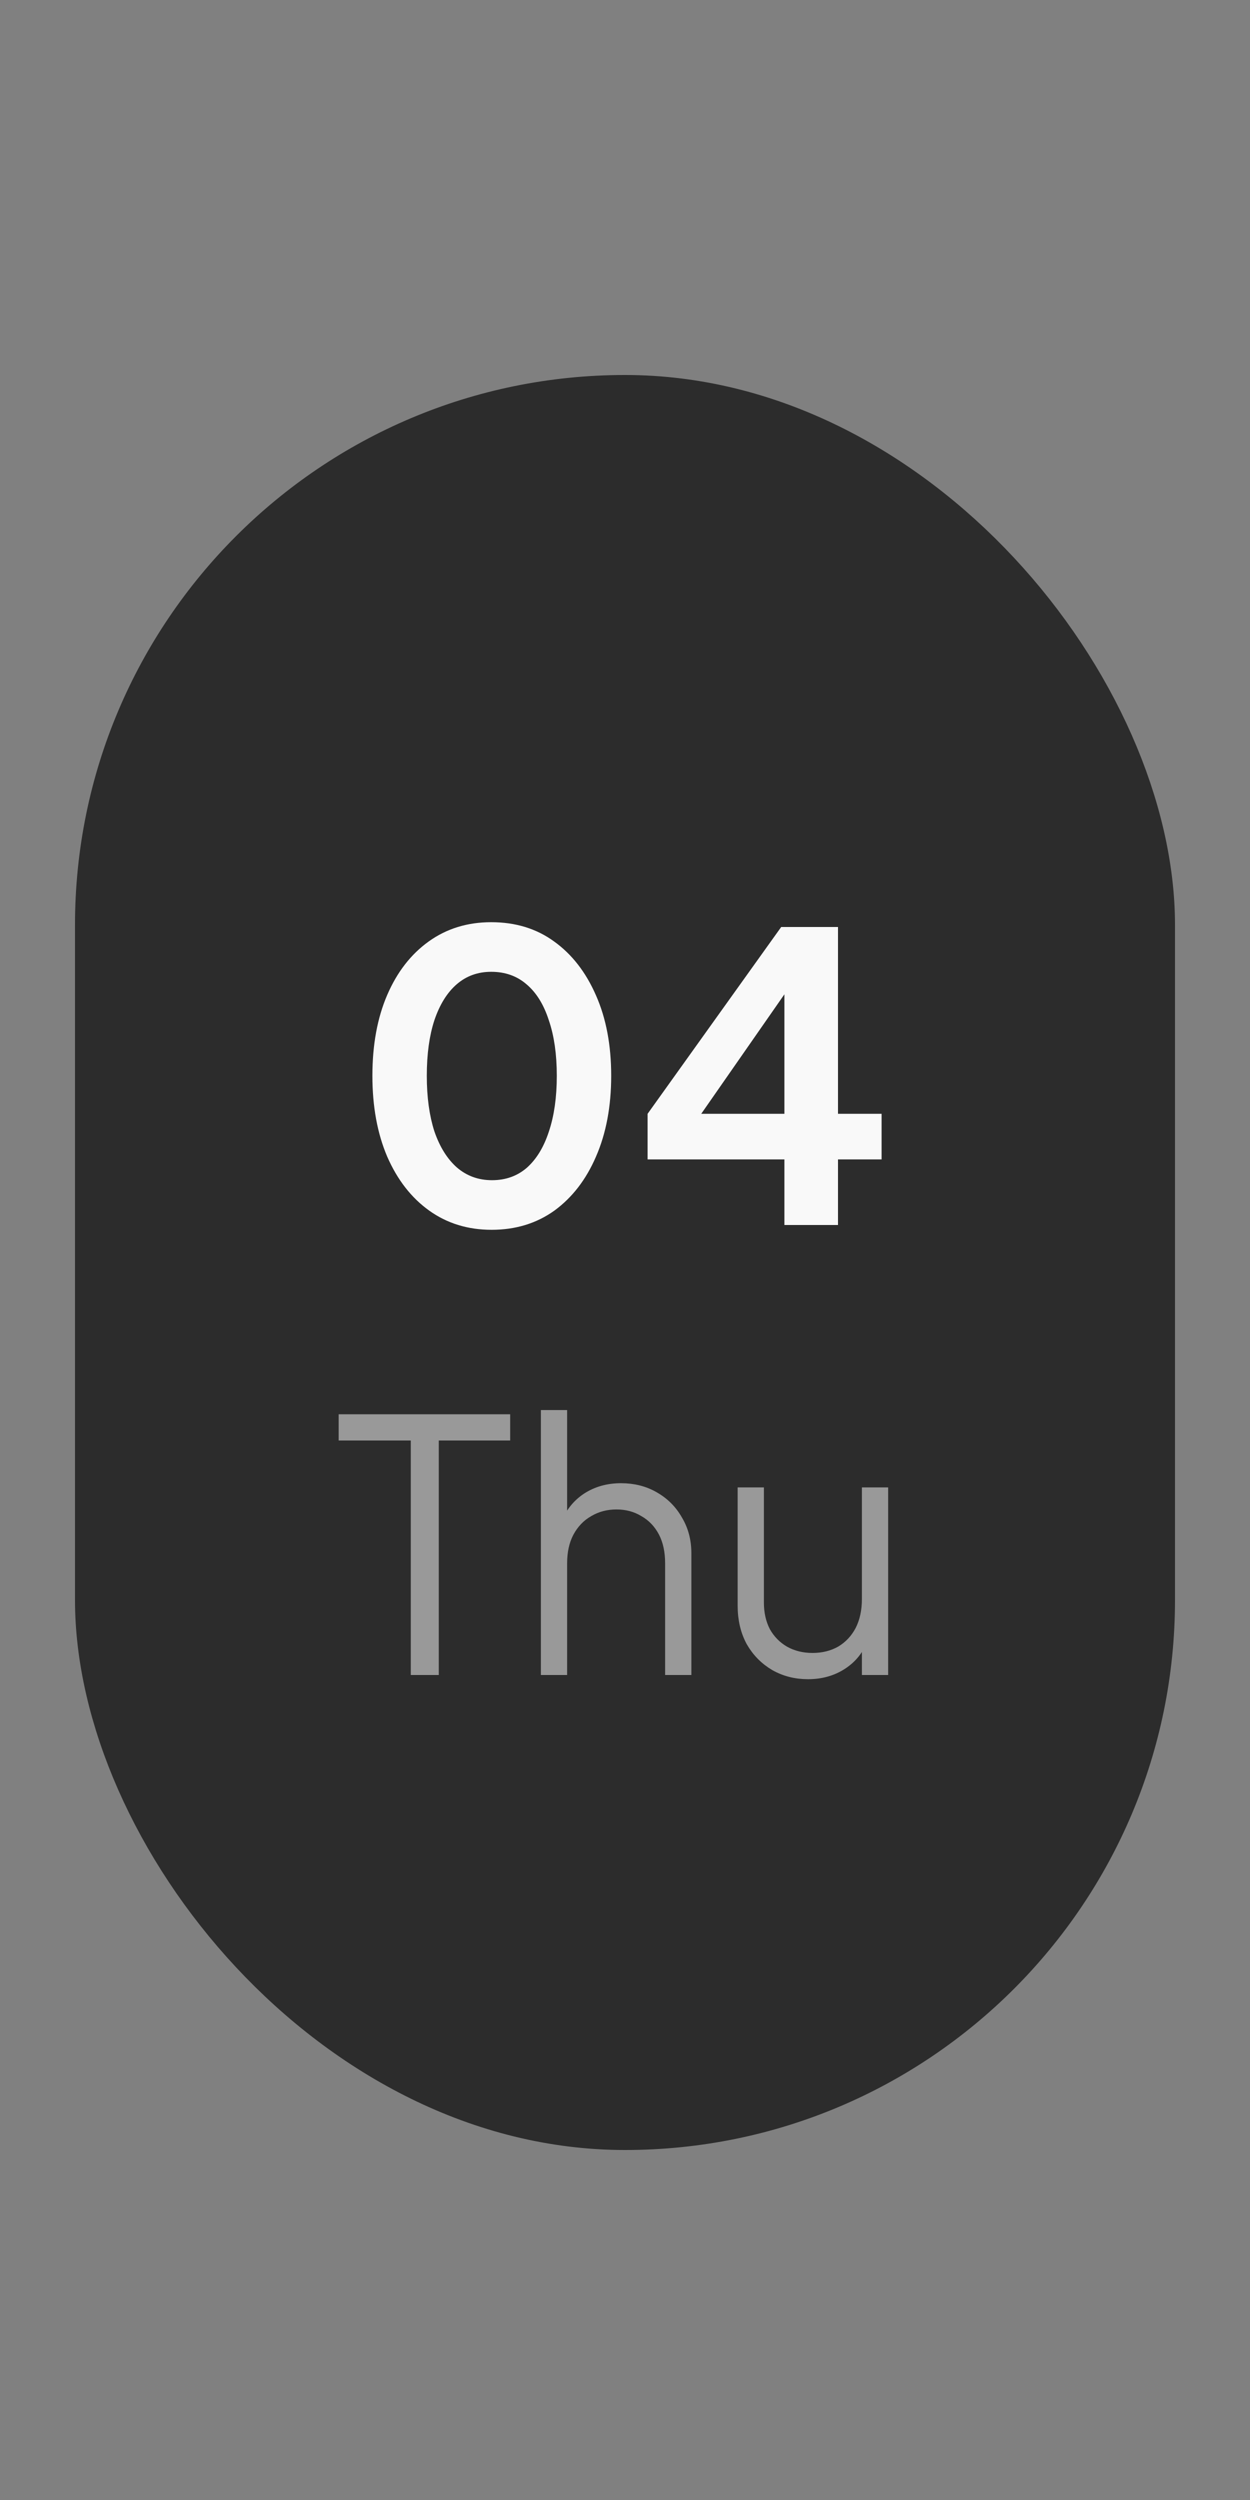 <svg width="50" height="100" viewBox="0 0 50 100" fill="none" xmlns="http://www.w3.org/2000/svg">
<rect x="0" y="0" width="50" height="100" fill="#808080" stroke="none"/>
<rect x="3" y="15" width="44" height="71" rx="22" fill="#2C2C2C"/>
<path d="M19.664 49.192C18.715 49.192 17.883 48.936 17.168 48.424C16.453 47.912 15.893 47.192 15.488 46.264C15.093 45.336 14.896 44.259 14.896 43.032C14.896 41.795 15.093 40.717 15.488 39.8C15.883 38.883 16.437 38.168 17.152 37.656C17.867 37.144 18.699 36.888 19.648 36.888C20.619 36.888 21.456 37.144 22.16 37.656C22.875 38.168 23.435 38.888 23.84 39.816C24.245 40.733 24.448 41.805 24.448 43.032C24.448 44.259 24.245 45.336 23.84 46.264C23.445 47.181 22.891 47.901 22.176 48.424C21.461 48.936 20.624 49.192 19.664 49.192ZM19.68 47.208C20.224 47.208 20.688 47.043 21.072 46.712C21.456 46.371 21.749 45.891 21.952 45.272C22.165 44.643 22.272 43.896 22.272 43.032C22.272 42.168 22.165 41.427 21.952 40.808C21.749 40.179 21.451 39.699 21.056 39.368C20.672 39.037 20.203 38.872 19.648 38.872C19.115 38.872 18.656 39.037 18.272 39.368C17.888 39.699 17.589 40.179 17.376 40.808C17.173 41.427 17.072 42.168 17.072 43.032C17.072 43.885 17.173 44.627 17.376 45.256C17.589 45.875 17.888 46.355 18.272 46.696C18.667 47.037 19.136 47.208 19.68 47.208ZM31.376 49V46.376H25.904V44.552L31.248 37.08H33.52V44.552H35.264V46.376H33.52V49H31.376ZM27.504 45.336L27.12 44.552H31.376V38.792L31.936 38.968L27.504 45.336Z" fill="#F9F9F9"/>
<path d="M16.431 67V57.62H13.547V56.57H20.407V57.62H17.551V67H16.431ZM21.635 67V56.402H22.685V60.952L22.447 60.896C22.633 60.411 22.937 60.028 23.357 59.748C23.786 59.468 24.281 59.328 24.841 59.328C25.373 59.328 25.849 59.449 26.269 59.692C26.698 59.935 27.034 60.271 27.277 60.7C27.529 61.12 27.655 61.596 27.655 62.128V67H26.605V62.534C26.605 62.077 26.521 61.689 26.353 61.372C26.185 61.055 25.951 60.812 25.653 60.644C25.363 60.467 25.032 60.378 24.659 60.378C24.285 60.378 23.949 60.467 23.651 60.644C23.352 60.812 23.114 61.059 22.937 61.386C22.769 61.703 22.685 62.086 22.685 62.534V67H21.635ZM32.32 67.168C31.797 67.168 31.321 67.047 30.892 66.804C30.463 66.552 30.122 66.207 29.87 65.768C29.627 65.32 29.506 64.807 29.506 64.228V59.496H30.556V64.102C30.556 64.503 30.635 64.858 30.794 65.166C30.962 65.465 31.191 65.698 31.48 65.866C31.779 66.034 32.119 66.118 32.502 66.118C32.885 66.118 33.225 66.034 33.524 65.866C33.823 65.689 34.056 65.441 34.224 65.124C34.392 64.797 34.476 64.41 34.476 63.962V59.496H35.526V67H34.476V65.544L34.714 65.6C34.537 66.085 34.233 66.468 33.804 66.748C33.375 67.028 32.88 67.168 32.32 67.168Z" fill="#999999"/>
</svg>
